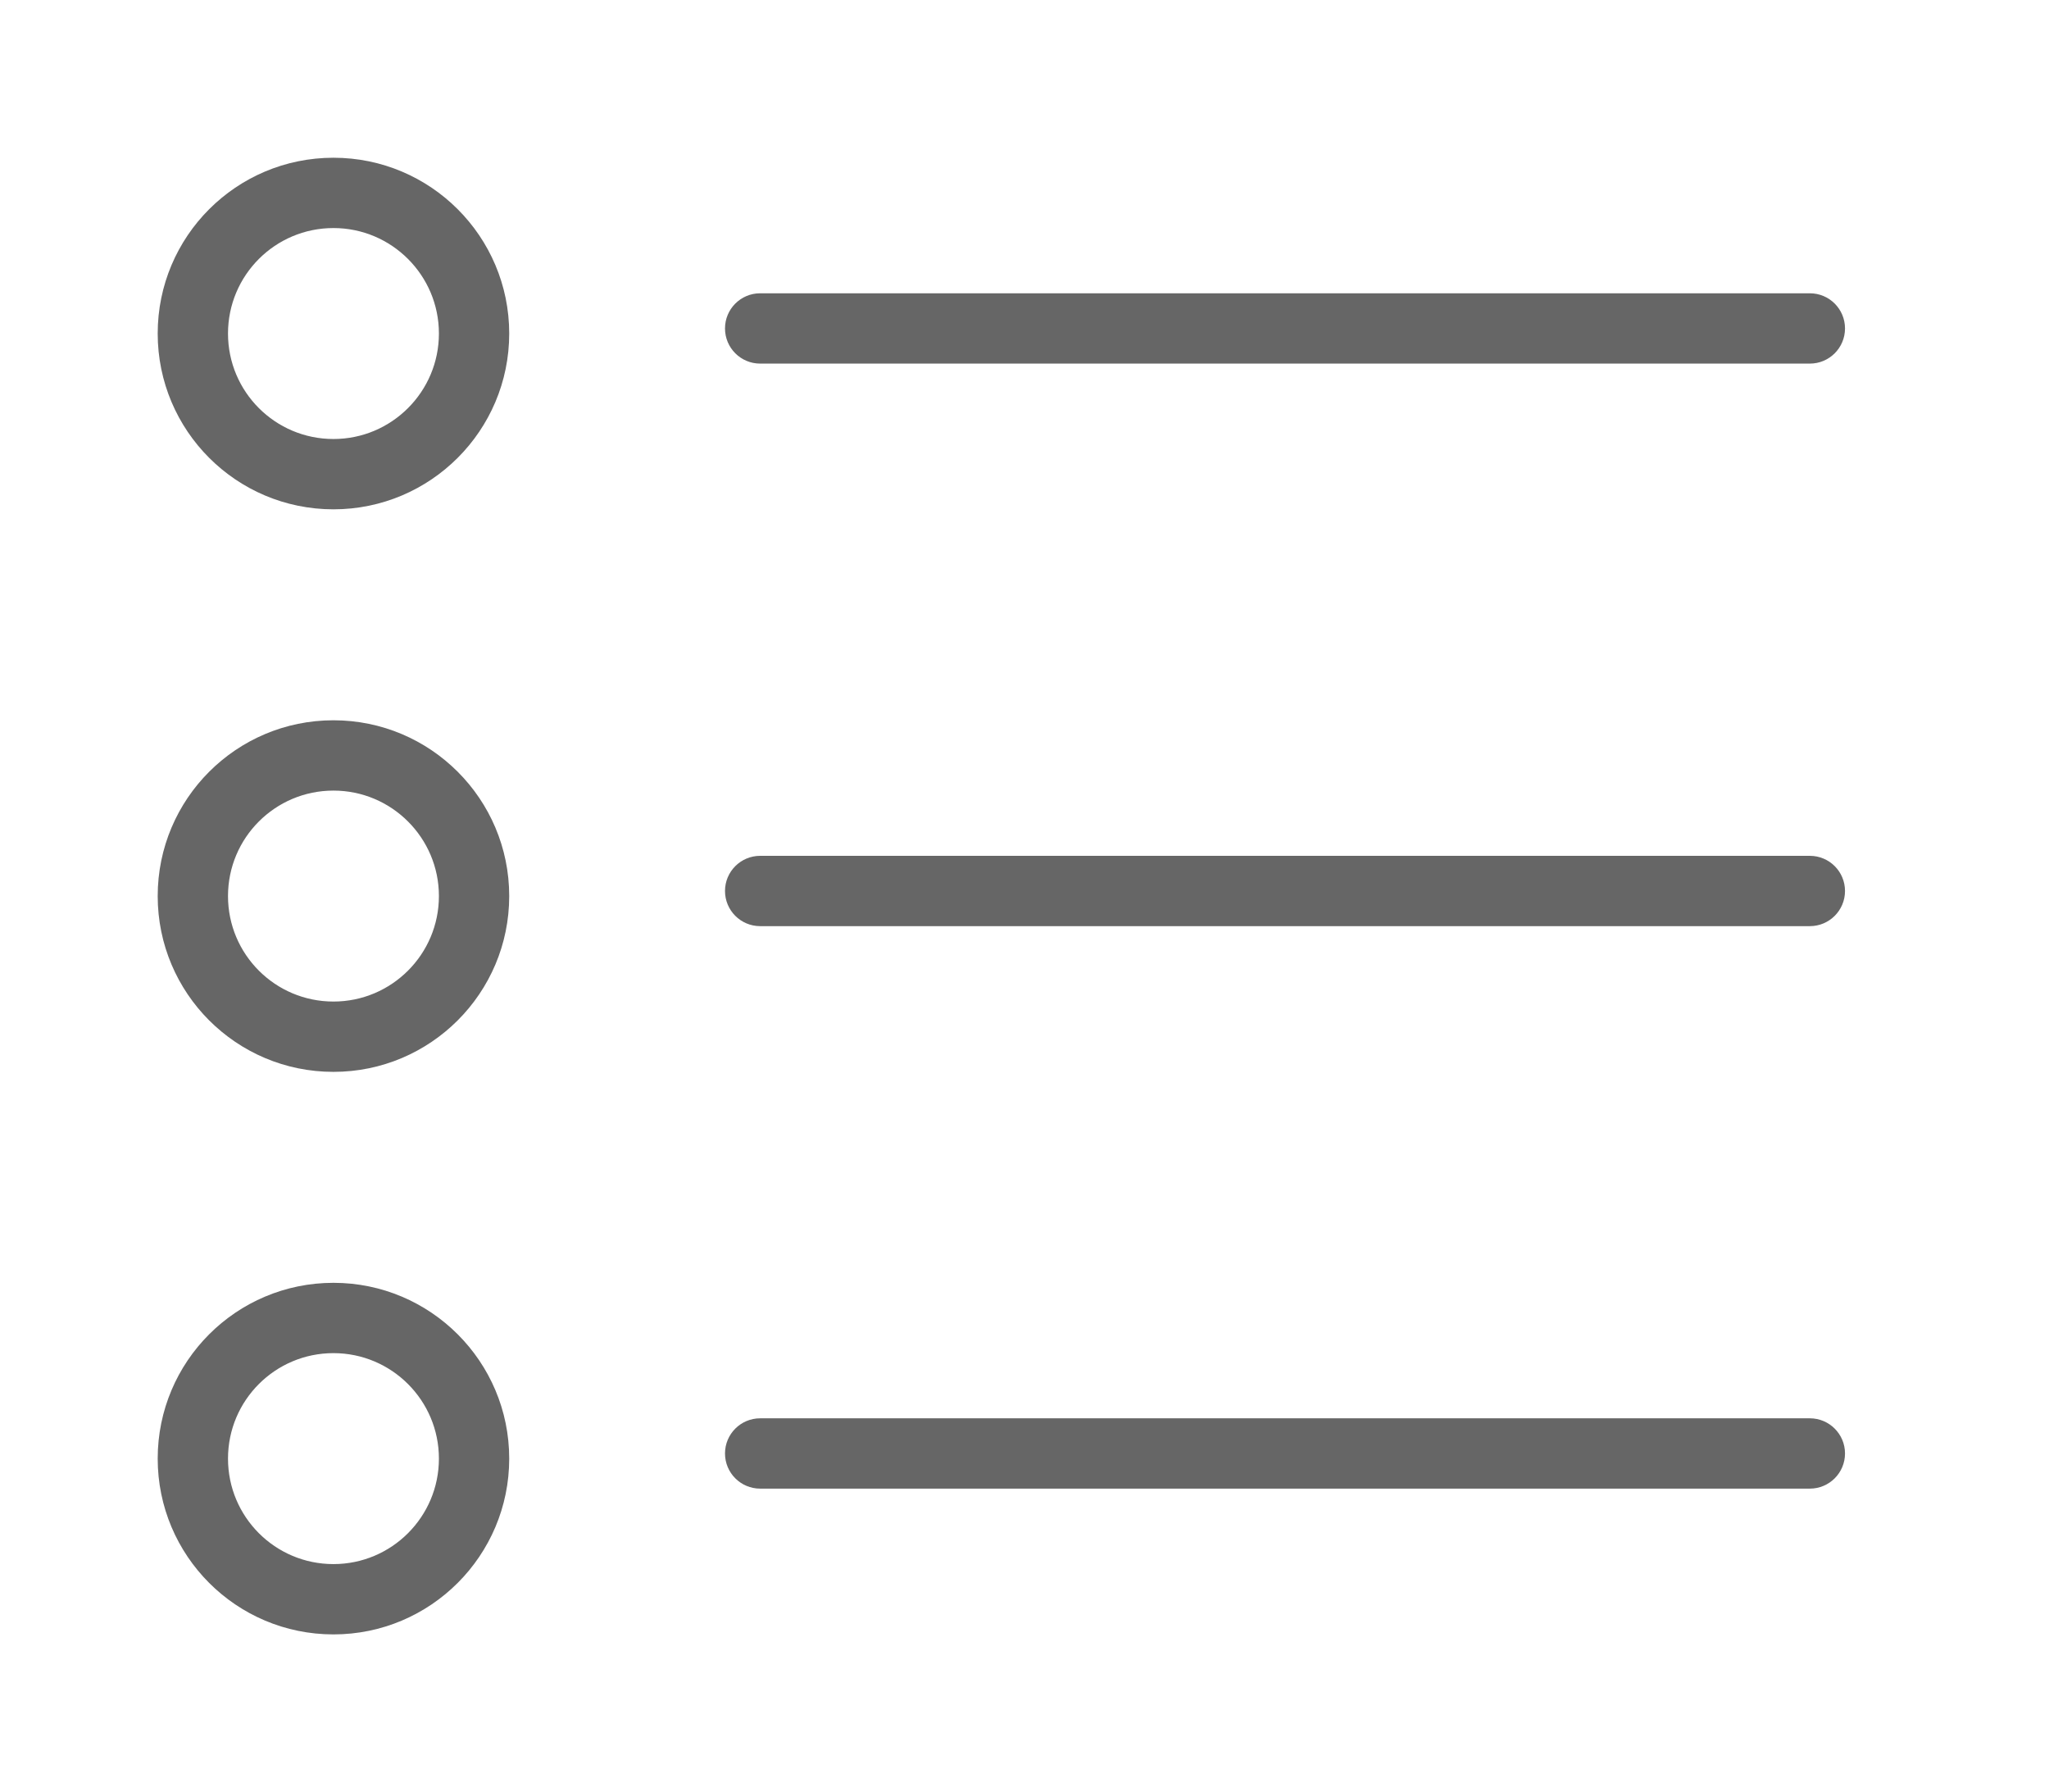 <?xml version="1.0" standalone="no"?><!DOCTYPE svg PUBLIC "-//W3C//DTD SVG 1.1//EN" "http://www.w3.org/Graphics/SVG/1.1/DTD/svg11.dtd"><svg t="1547114982849" class="icon" style="" viewBox="0 0 1171 1024" version="1.1" xmlns="http://www.w3.org/2000/svg" p-id="3838" xmlns:xlink="http://www.w3.org/1999/xlink" width="45.742" height="40"><defs><style type="text/css"></style></defs><path d="M250.84 190.572c0 33.263-27.007 60.268-60.268 60.268-33.311 0-60.268-26.975-60.268-60.268 0-33.293 26.956-60.268 60.268-60.268 33.263 0 60.268 27.007 60.268 60.268v0zM291.018 190.572c0-55.452-44.993-100.447-100.447-100.447-55.508 0-100.447 44.969-100.447 100.447 0 55.477 44.938 100.447 100.447 100.447 55.452 0 100.447-44.993 100.447-100.447v0z" p-id="3839" fill="#666666"></path><path d="M434.427 207.755h599.906c11.094 0 20.089-8.994 20.089-20.089s-8.994-20.089-20.089-20.089h-599.906c-11.094 0-20.089 8.994-20.089 20.089s8.994 20.089 20.089 20.089v0z" p-id="3840" fill="#666666"></path><path d="M250.84 512c0 33.262-27.007 60.268-60.268 60.268-33.311 0-60.268-26.975-60.268-60.268 0-33.293 26.956-60.268 60.268-60.268 33.263 0 60.268 27.007 60.268 60.268v0zM291.018 512c0-55.452-44.993-100.447-100.447-100.447-55.508 0-100.447 44.969-100.447 100.447 0 55.477 44.938 100.447 100.447 100.447 55.452 0 100.447-44.993 100.447-100.447v0z" p-id="3841" fill="#666666"></path><path d="M434.427 529.184h599.906c11.094 0 20.089-8.994 20.089-20.089s-8.994-20.089-20.089-20.089h-599.906c-11.094 0-20.089 8.994-20.089 20.089s8.994 20.089 20.089 20.089v0z" p-id="3842" fill="#666666"></path><path d="M250.84 833.428c0 33.262-27.007 60.268-60.268 60.268-33.311 0-60.268-26.975-60.268-60.268 0-33.293 26.956-60.268 60.268-60.268 33.263 0 60.268 27.007 60.268 60.268v0zM291.018 833.428c0-55.452-44.993-100.447-100.447-100.447-55.508 0-100.447 44.969-100.447 100.447 0 55.477 44.938 100.447 100.447 100.447 55.452 0 100.447-44.993 100.447-100.447v0z" p-id="3843" fill="#666666"></path><path d="M434.427 850.576h599.906c11.094 0 20.089-8.994 20.089-20.089s-8.994-20.089-20.089-20.089h-599.906c-11.094 0-20.089 8.994-20.089 20.089s8.994 20.089 20.089 20.089v0z" p-id="3844" fill="#666666"></path></svg>